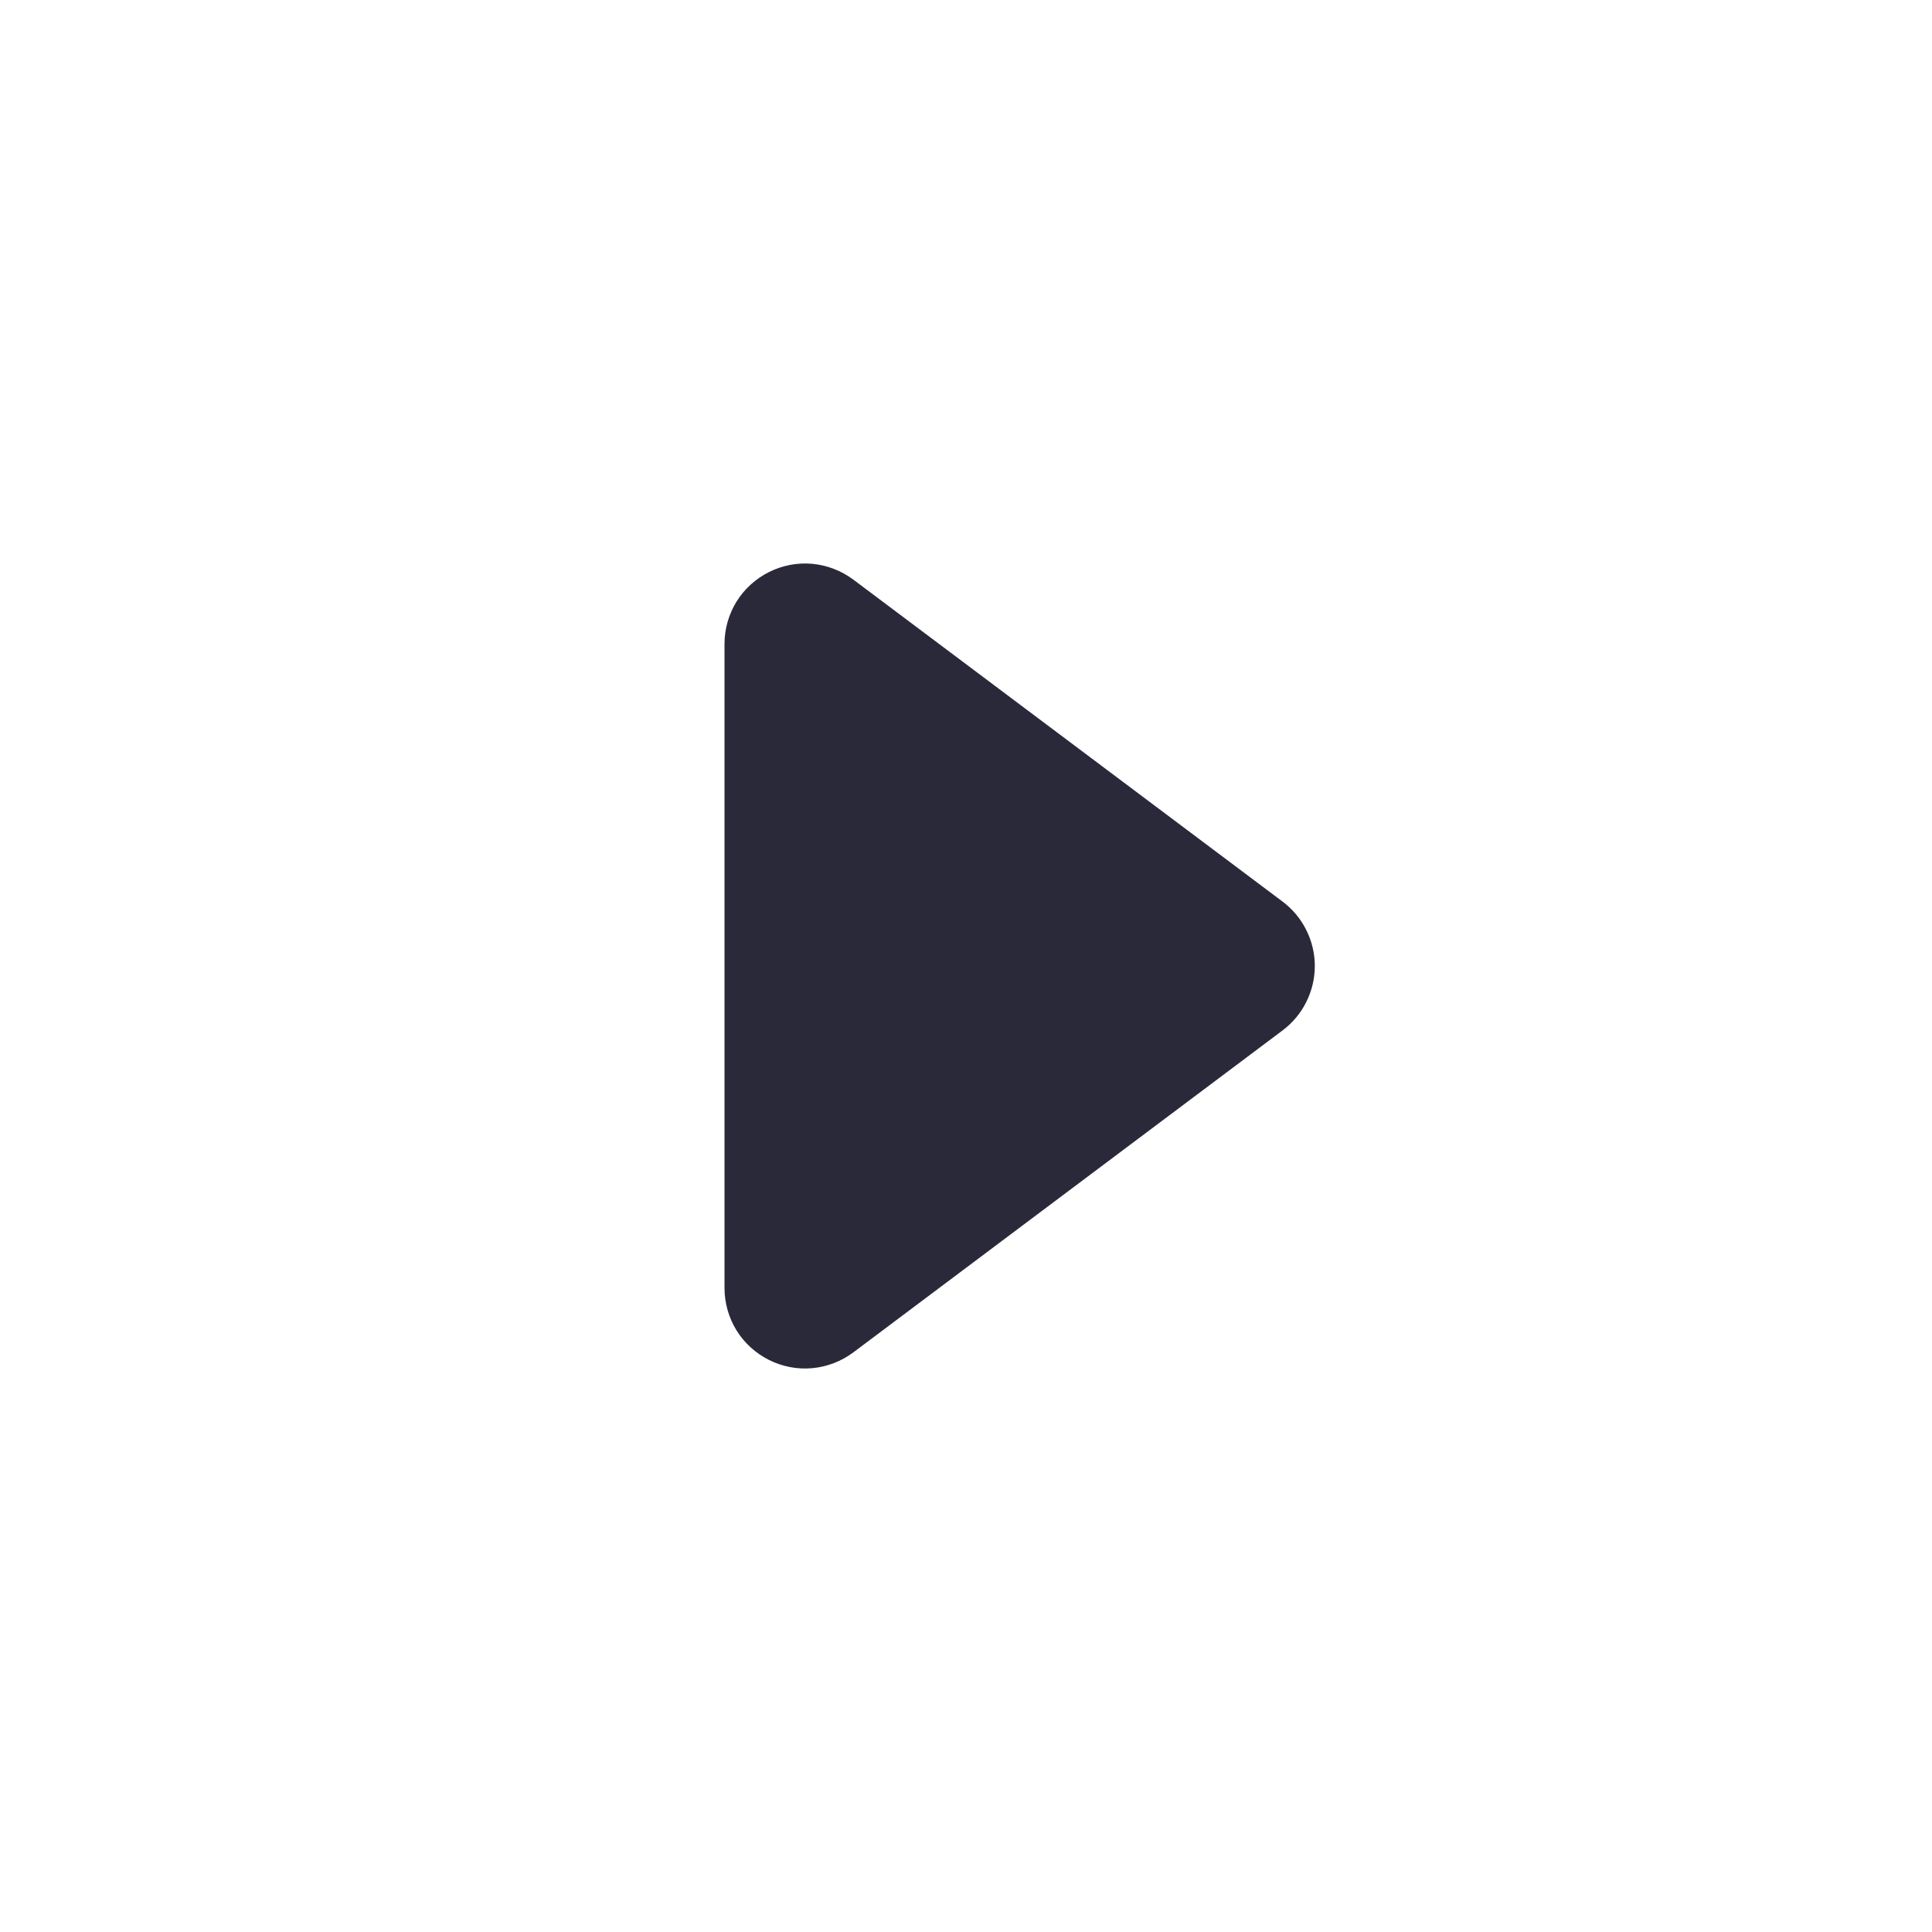 <svg width="24" height="24" viewBox="0 0 24 24" fill="none" xmlns="http://www.w3.org/2000/svg">
<g id="pointer-right">
<path id="main" d="M10.6 16.8L15.933 12.8C16.057 12.707 16.158 12.586 16.227 12.447C16.297 12.308 16.333 12.155 16.333 12C16.333 11.845 16.297 11.692 16.227 11.553C16.158 11.414 16.057 11.293 15.933 11.2L10.6 7.2C10.451 7.089 10.275 7.021 10.09 7.004C9.905 6.987 9.719 7.023 9.553 7.106C9.387 7.189 9.247 7.316 9.149 7.474C9.052 7.632 9 7.814 9 8V16C9 16.186 9.052 16.368 9.149 16.526C9.247 16.684 9.387 16.811 9.553 16.894C9.719 16.977 9.905 17.013 10.09 16.996C10.275 16.979 10.451 16.911 10.6 16.8Z" fill="#2A293A"/>
</g>
</svg>
